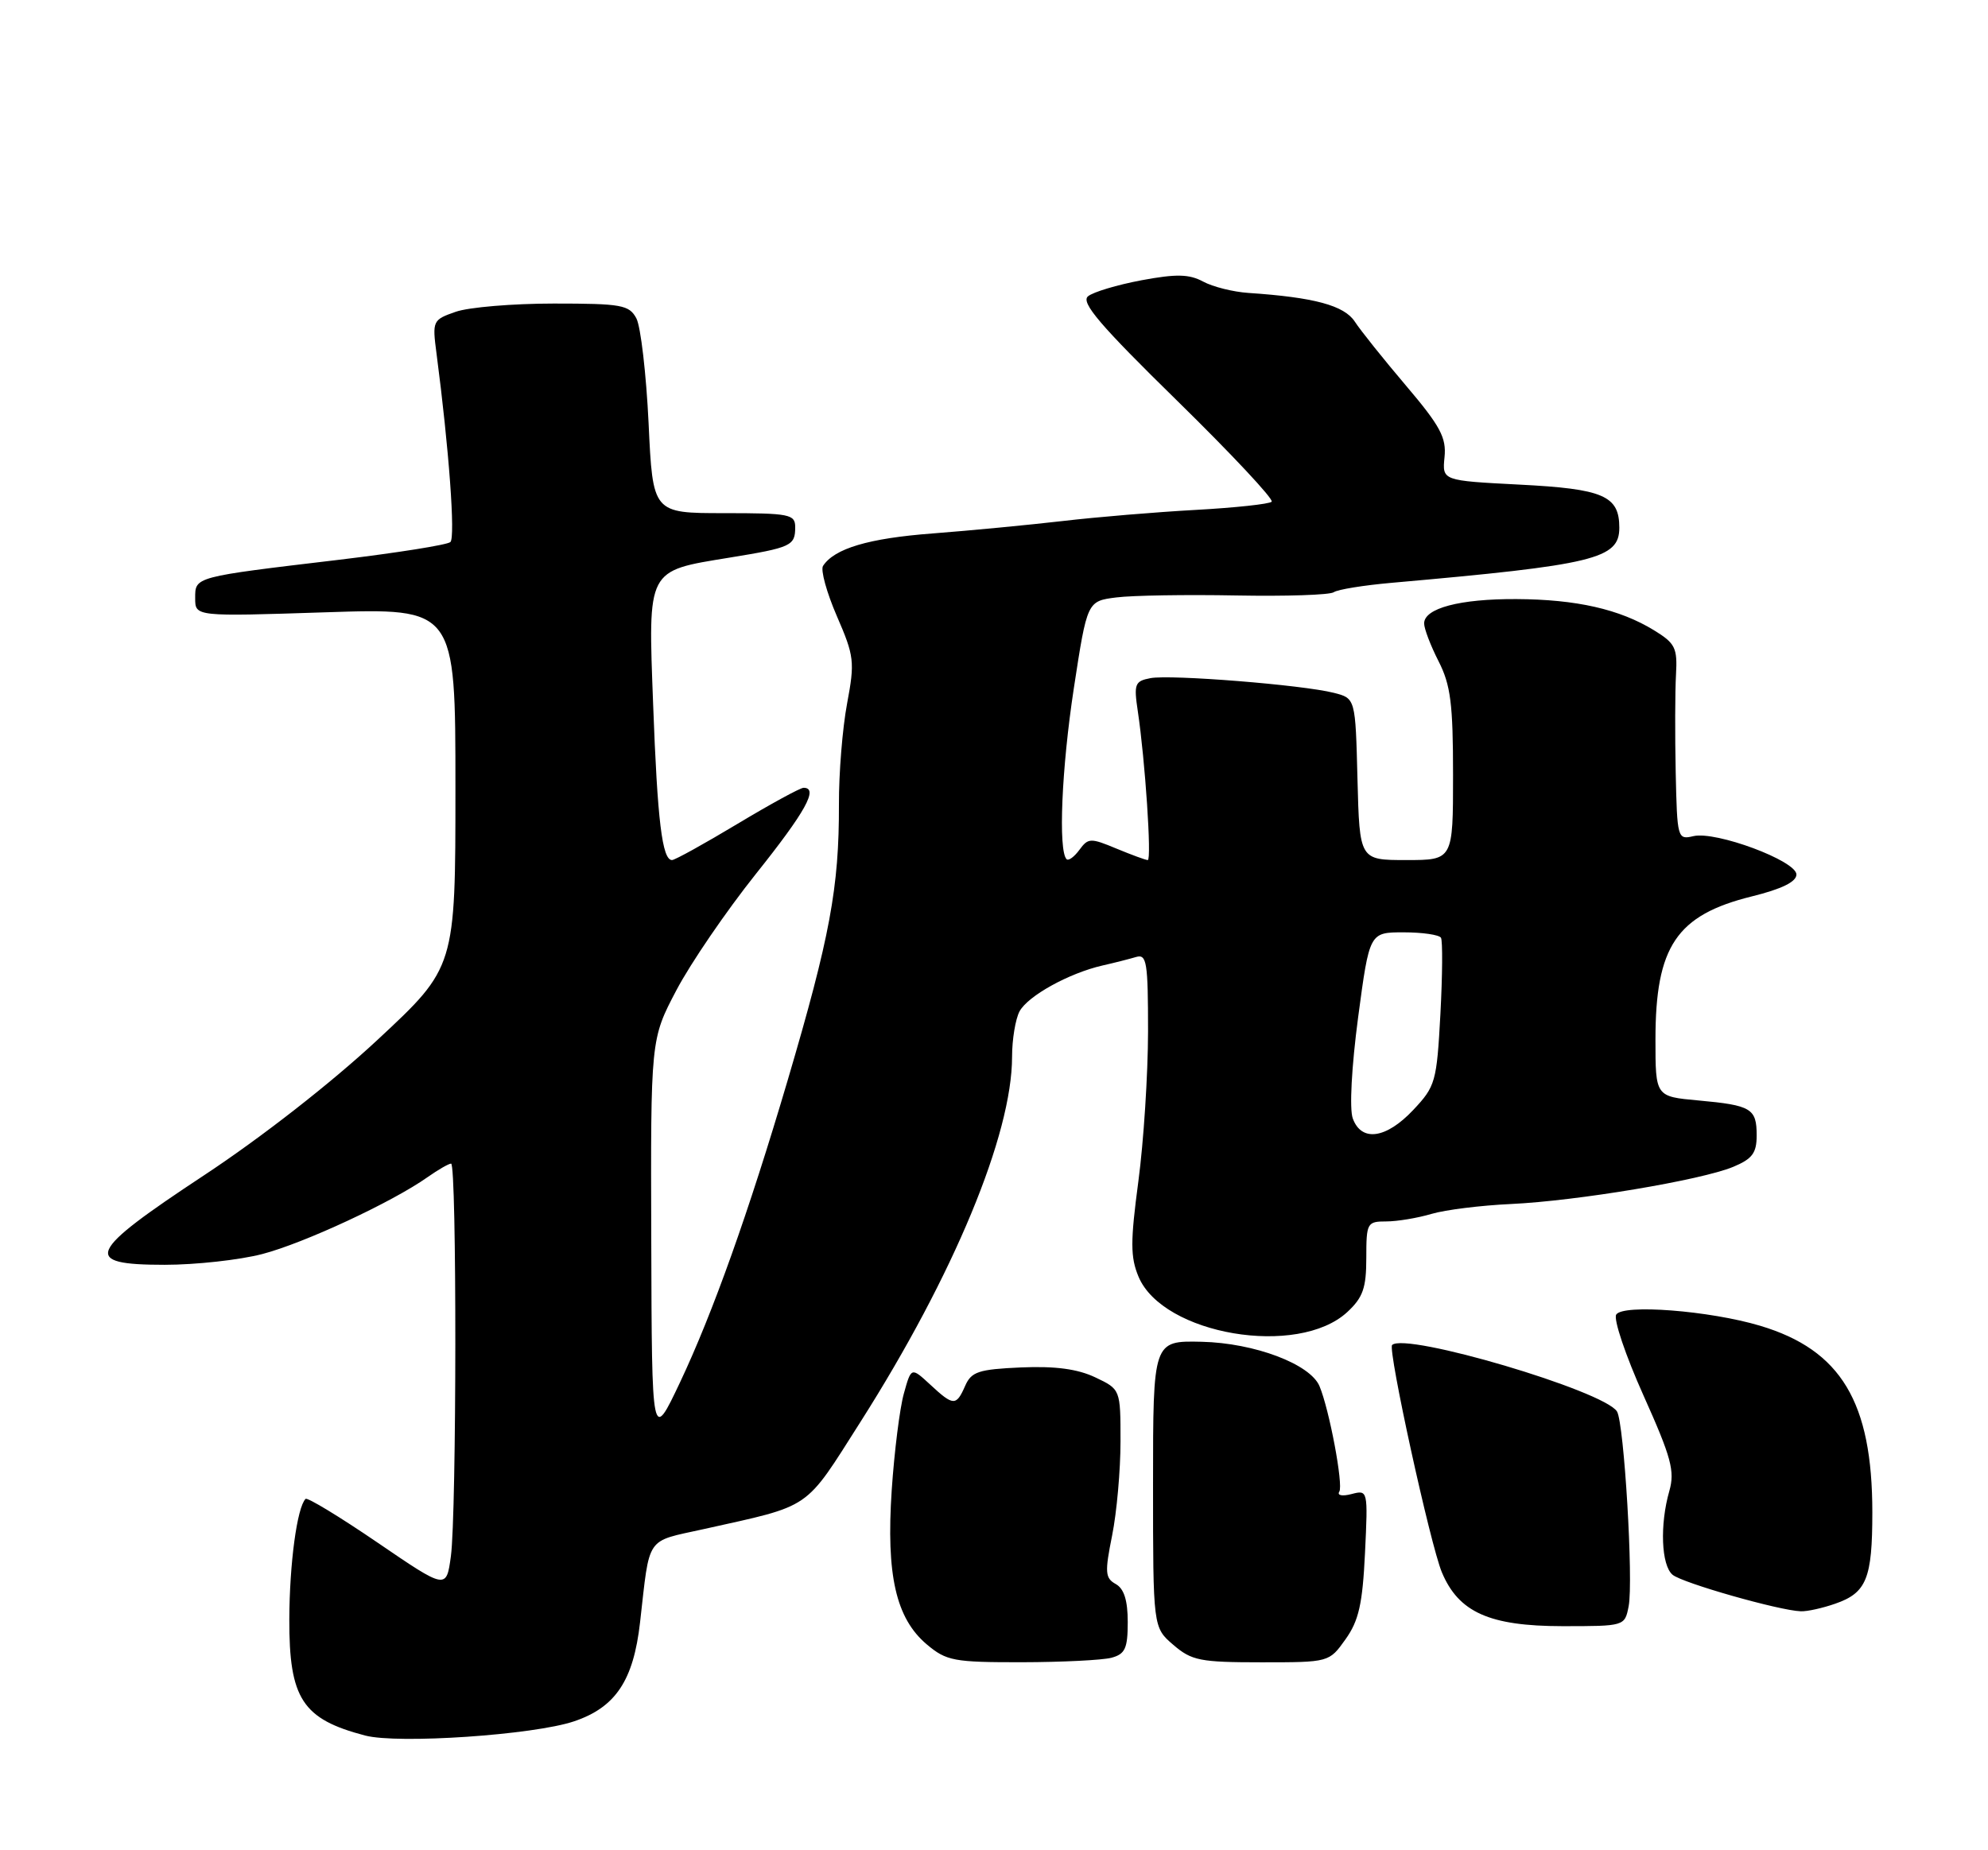 <?xml version="1.0" encoding="UTF-8" standalone="no"?>
<!DOCTYPE svg PUBLIC "-//W3C//DTD SVG 1.1//EN" "http://www.w3.org/Graphics/SVG/1.1/DTD/svg11.dtd" >
<svg xmlns="http://www.w3.org/2000/svg" xmlns:xlink="http://www.w3.org/1999/xlink" version="1.1" viewBox="0 0 275 256">
 <g >
 <path fill="currentColor"
d=" M 79.40 238.17 C 85.16 236.23 87.63 232.52 88.54 224.46 C 89.92 212.36 89.23 213.37 97.30 211.58 C 112.47 208.20 111.17 209.09 119.04 196.72 C 131.92 176.45 140.00 156.98 140.00 146.20 C 140.00 143.82 140.47 141.00 141.03 139.94 C 142.18 137.80 147.85 134.66 152.50 133.59 C 154.15 133.22 156.25 132.68 157.16 132.41 C 158.63 131.98 158.81 133.13 158.81 142.71 C 158.80 148.65 158.20 157.98 157.47 163.45 C 156.36 171.79 156.36 173.93 157.49 176.64 C 160.86 184.69 179.56 187.85 186.38 181.53 C 188.54 179.52 189.00 178.21 189.00 174.05 C 189.00 169.20 189.11 169.00 191.76 169.00 C 193.27 169.00 196.09 168.53 198.01 167.96 C 199.93 167.39 204.88 166.78 209.00 166.59 C 218.08 166.17 235.28 163.30 239.75 161.45 C 242.39 160.35 243.00 159.54 243.00 157.11 C 243.00 153.37 242.27 152.93 234.93 152.26 C 229.00 151.72 229.00 151.72 229.00 143.83 C 229.00 130.94 231.91 126.61 242.32 124.03 C 246.46 123.01 248.50 122.01 248.50 121.00 C 248.50 119.11 237.37 114.96 234.25 115.69 C 232.05 116.21 232.00 116.01 231.80 106.86 C 231.69 101.71 231.71 95.64 231.84 93.36 C 232.05 89.63 231.74 89.01 228.79 87.20 C 224.04 84.29 218.05 82.93 209.76 82.89 C 201.94 82.85 197.00 84.16 197.00 86.26 C 197.00 86.99 197.90 89.34 199.00 91.50 C 200.67 94.77 201.00 97.40 201.00 107.21 C 201.00 119.00 201.00 119.00 194.53 119.00 C 188.07 119.00 188.07 119.00 187.78 107.81 C 187.50 96.62 187.50 96.62 184.50 95.86 C 180.18 94.76 161.93 93.30 159.14 93.83 C 156.98 94.24 156.83 94.64 157.39 98.39 C 158.41 105.19 159.33 119.00 158.77 119.00 C 158.48 119.00 156.53 118.28 154.43 117.41 C 150.86 115.92 150.53 115.93 149.32 117.58 C 148.60 118.56 147.81 119.14 147.54 118.88 C 146.37 117.70 146.85 106.33 148.54 95.25 C 150.39 83.17 150.39 83.17 154.44 82.66 C 156.67 82.38 164.12 82.26 171.00 82.39 C 177.88 82.52 183.95 82.32 184.50 81.94 C 185.05 81.56 188.65 80.98 192.50 80.64 C 220.57 78.16 224.00 77.33 224.00 73.02 C 224.00 68.59 221.81 67.64 210.15 67.05 C 199.50 66.50 199.50 66.50 199.82 63.26 C 200.10 60.56 199.23 58.94 194.51 53.38 C 191.41 49.73 188.21 45.73 187.41 44.50 C 185.94 42.26 181.79 41.14 172.69 40.53 C 170.60 40.39 167.78 39.69 166.43 38.96 C 164.49 37.92 162.72 37.88 157.89 38.78 C 154.55 39.41 151.22 40.40 150.50 41.00 C 149.48 41.85 152.19 45.02 162.85 55.46 C 170.36 62.82 176.24 69.10 175.91 69.42 C 175.59 69.74 170.87 70.25 165.42 70.55 C 159.96 70.85 151.68 71.54 147.00 72.09 C 142.32 72.63 134.22 73.41 129.00 73.81 C 120.15 74.48 115.42 75.89 113.85 78.30 C 113.49 78.86 114.35 81.98 115.76 85.24 C 118.17 90.79 118.26 91.56 117.18 97.33 C 116.54 100.73 116.03 107.01 116.05 111.30 C 116.08 122.79 114.81 129.63 108.95 149.50 C 103.55 167.79 98.60 181.67 94.07 191.26 C 90.17 199.50 90.17 199.50 90.09 171.65 C 90.00 143.79 90.00 143.79 93.56 137.02 C 95.52 133.29 100.47 126.05 104.56 120.92 C 111.44 112.30 113.27 109.00 111.16 109.00 C 110.70 109.00 106.58 111.25 102.00 114.00 C 97.42 116.75 93.36 119.00 92.96 119.00 C 91.60 119.00 90.94 113.53 90.35 97.50 C 89.64 78.59 89.42 79.03 100.88 77.16 C 109.47 75.76 110.00 75.52 110.00 72.94 C 110.00 71.15 109.23 71.00 100.15 71.00 C 90.30 71.00 90.30 71.00 89.72 58.55 C 89.39 51.71 88.63 45.18 88.03 44.05 C 87.03 42.19 86.00 42.00 76.61 42.00 C 70.94 42.00 64.83 42.51 63.04 43.14 C 59.85 44.25 59.79 44.38 60.38 48.89 C 62.11 62.07 63.01 74.38 62.30 75.00 C 61.86 75.39 54.98 76.48 47.00 77.44 C 26.73 79.85 27.00 79.78 27.00 82.78 C 27.00 85.31 27.00 85.31 45.00 84.72 C 63.00 84.13 63.00 84.13 63.00 108.98 C 63.00 133.84 63.00 133.84 52.25 143.85 C 45.83 149.83 36.16 157.38 28.25 162.60 C 11.96 173.35 11.23 175.00 22.79 175.00 C 27.07 175.00 33.15 174.33 36.29 173.51 C 42.05 172.01 54.26 166.33 59.15 162.87 C 60.61 161.84 62.08 161.00 62.40 161.00 C 63.20 161.00 63.17 209.48 62.37 215.33 C 61.74 219.93 61.74 219.93 52.23 213.44 C 47.00 209.87 42.52 207.15 42.27 207.39 C 41.09 208.57 40.05 216.34 40.02 224.03 C 39.99 235.04 41.83 237.86 50.50 240.13 C 55.06 241.33 73.82 240.05 79.40 238.17 Z  M 153.75 229.37 C 155.64 228.86 156.00 228.08 156.00 224.43 C 156.00 221.43 155.49 219.81 154.34 219.17 C 152.87 218.35 152.81 217.57 153.84 212.45 C 154.48 209.27 155.00 203.42 155.00 199.45 C 155.00 192.23 155.00 192.23 151.50 190.57 C 149.05 189.41 145.98 189.00 141.25 189.20 C 135.36 189.46 134.37 189.79 133.51 191.75 C 132.27 194.57 131.89 194.56 128.67 191.57 C 126.05 189.15 126.05 189.15 125.03 192.82 C 124.46 194.85 123.71 200.86 123.35 206.19 C 122.57 217.94 123.93 223.92 128.21 227.53 C 130.92 229.81 131.95 230.00 141.33 229.99 C 146.92 229.98 152.51 229.70 153.75 229.37 Z  M 186.13 226.81 C 187.96 224.24 188.48 221.94 188.82 214.88 C 189.24 206.18 189.22 206.13 186.96 206.72 C 185.66 207.06 184.93 206.91 185.27 206.38 C 185.84 205.45 183.89 195.05 182.53 191.80 C 181.25 188.73 173.53 185.82 166.23 185.65 C 159.50 185.50 159.50 185.50 159.50 205.34 C 159.50 225.18 159.50 225.18 162.31 227.59 C 164.84 229.77 166.02 230.00 174.49 230.00 C 183.86 230.00 183.86 230.00 186.13 226.81 Z  M 225.29 222.25 C 225.97 218.81 224.66 196.88 223.68 195.30 C 221.92 192.44 194.36 184.29 192.57 186.10 C 191.95 186.73 197.86 213.73 199.45 217.54 C 201.77 223.08 206.03 224.99 216.12 225.00 C 224.74 225.00 224.75 225.00 225.29 222.25 Z  M 253.87 221.89 C 258.20 220.39 259.00 218.41 259.00 209.25 C 259.00 194.00 254.67 186.79 243.50 183.44 C 236.49 181.34 224.48 180.41 223.57 181.89 C 223.17 182.53 224.87 187.56 227.34 193.07 C 231.20 201.67 231.70 203.55 230.92 206.29 C 229.58 210.96 229.80 216.59 231.37 217.89 C 232.74 219.03 246.12 222.84 249.10 222.94 C 249.98 222.98 252.13 222.50 253.87 221.89 Z  M 187.13 154.75 C 186.65 153.43 186.96 147.63 187.87 140.75 C 189.44 129.00 189.44 129.00 194.16 129.00 C 196.76 129.00 199.08 129.34 199.33 129.75 C 199.57 130.16 199.54 134.92 199.25 140.33 C 198.74 149.71 198.57 150.31 195.49 153.58 C 191.74 157.56 188.33 158.04 187.13 154.75 Z "/>
</g>
</svg>